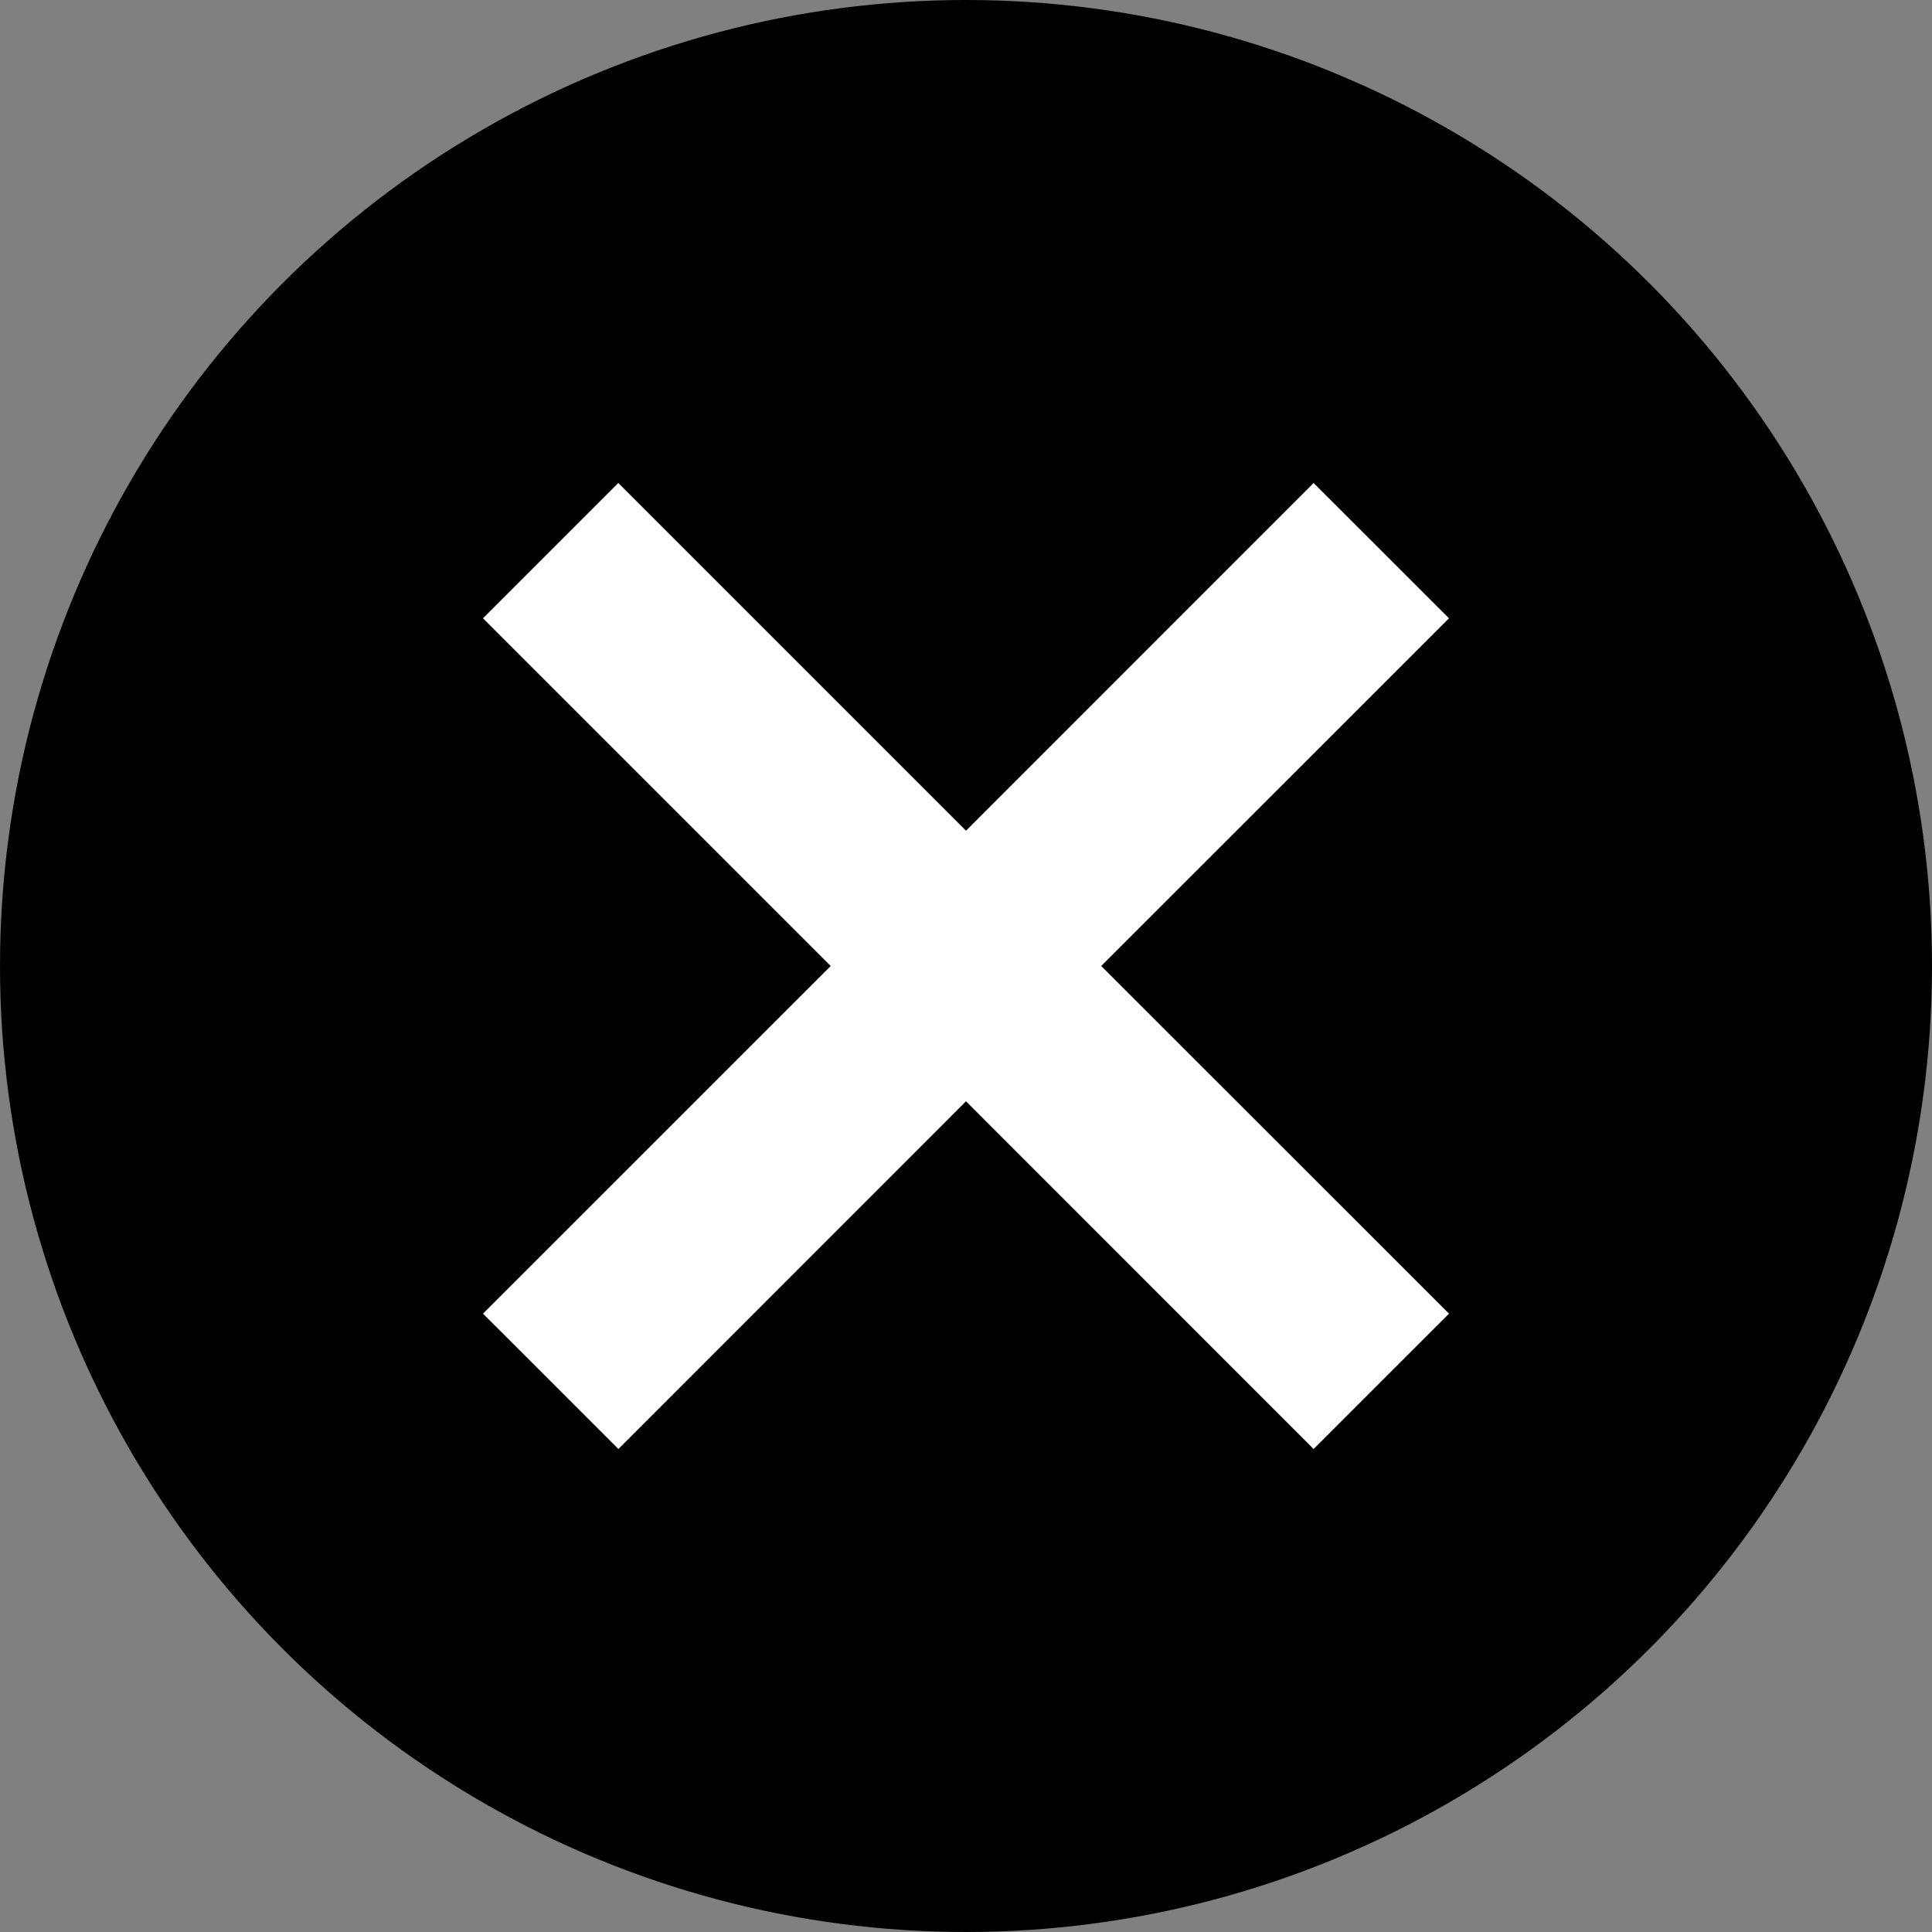 <?xml version="1.0" encoding="iso-8859-1"?>
<!-- Generator: Adobe Illustrator 16.0.0, SVG Export Plug-In . SVG Version: 6.00 Build 0)  -->
<!DOCTYPE svg PUBLIC "-//W3C//DTD SVG 1.1//EN" "http://www.w3.org/Graphics/SVG/1.1/DTD/svg11.dtd">
<svg version="1.1" id="&#x5716;&#x5C64;_1" xmlns="http://www.w3.org/2000/svg" xmlns:xlink="http://www.w3.org/1999/xlink" x="0px"
	 y="0px" width="40px" height="40px" viewBox="0 0 40 40" style="enable-background:new 0 0 40 40;" xml:space="preserve">
<rect x="0" y="0" width="40" height="40" fill="#808080" stroke="none"/>
<g>
	<circle cx="20" cy="20" r="20"/>
	<polygon style="fill:#FFFFFF;" points="30,12.801 27.197,10 20,17.199 12.801,10 10,12.801 17.199,20 10,27.198 12.803,30 
		20,22.801 27.197,30 30,27.198 22.799,20 	"/>
</g>
</svg>
